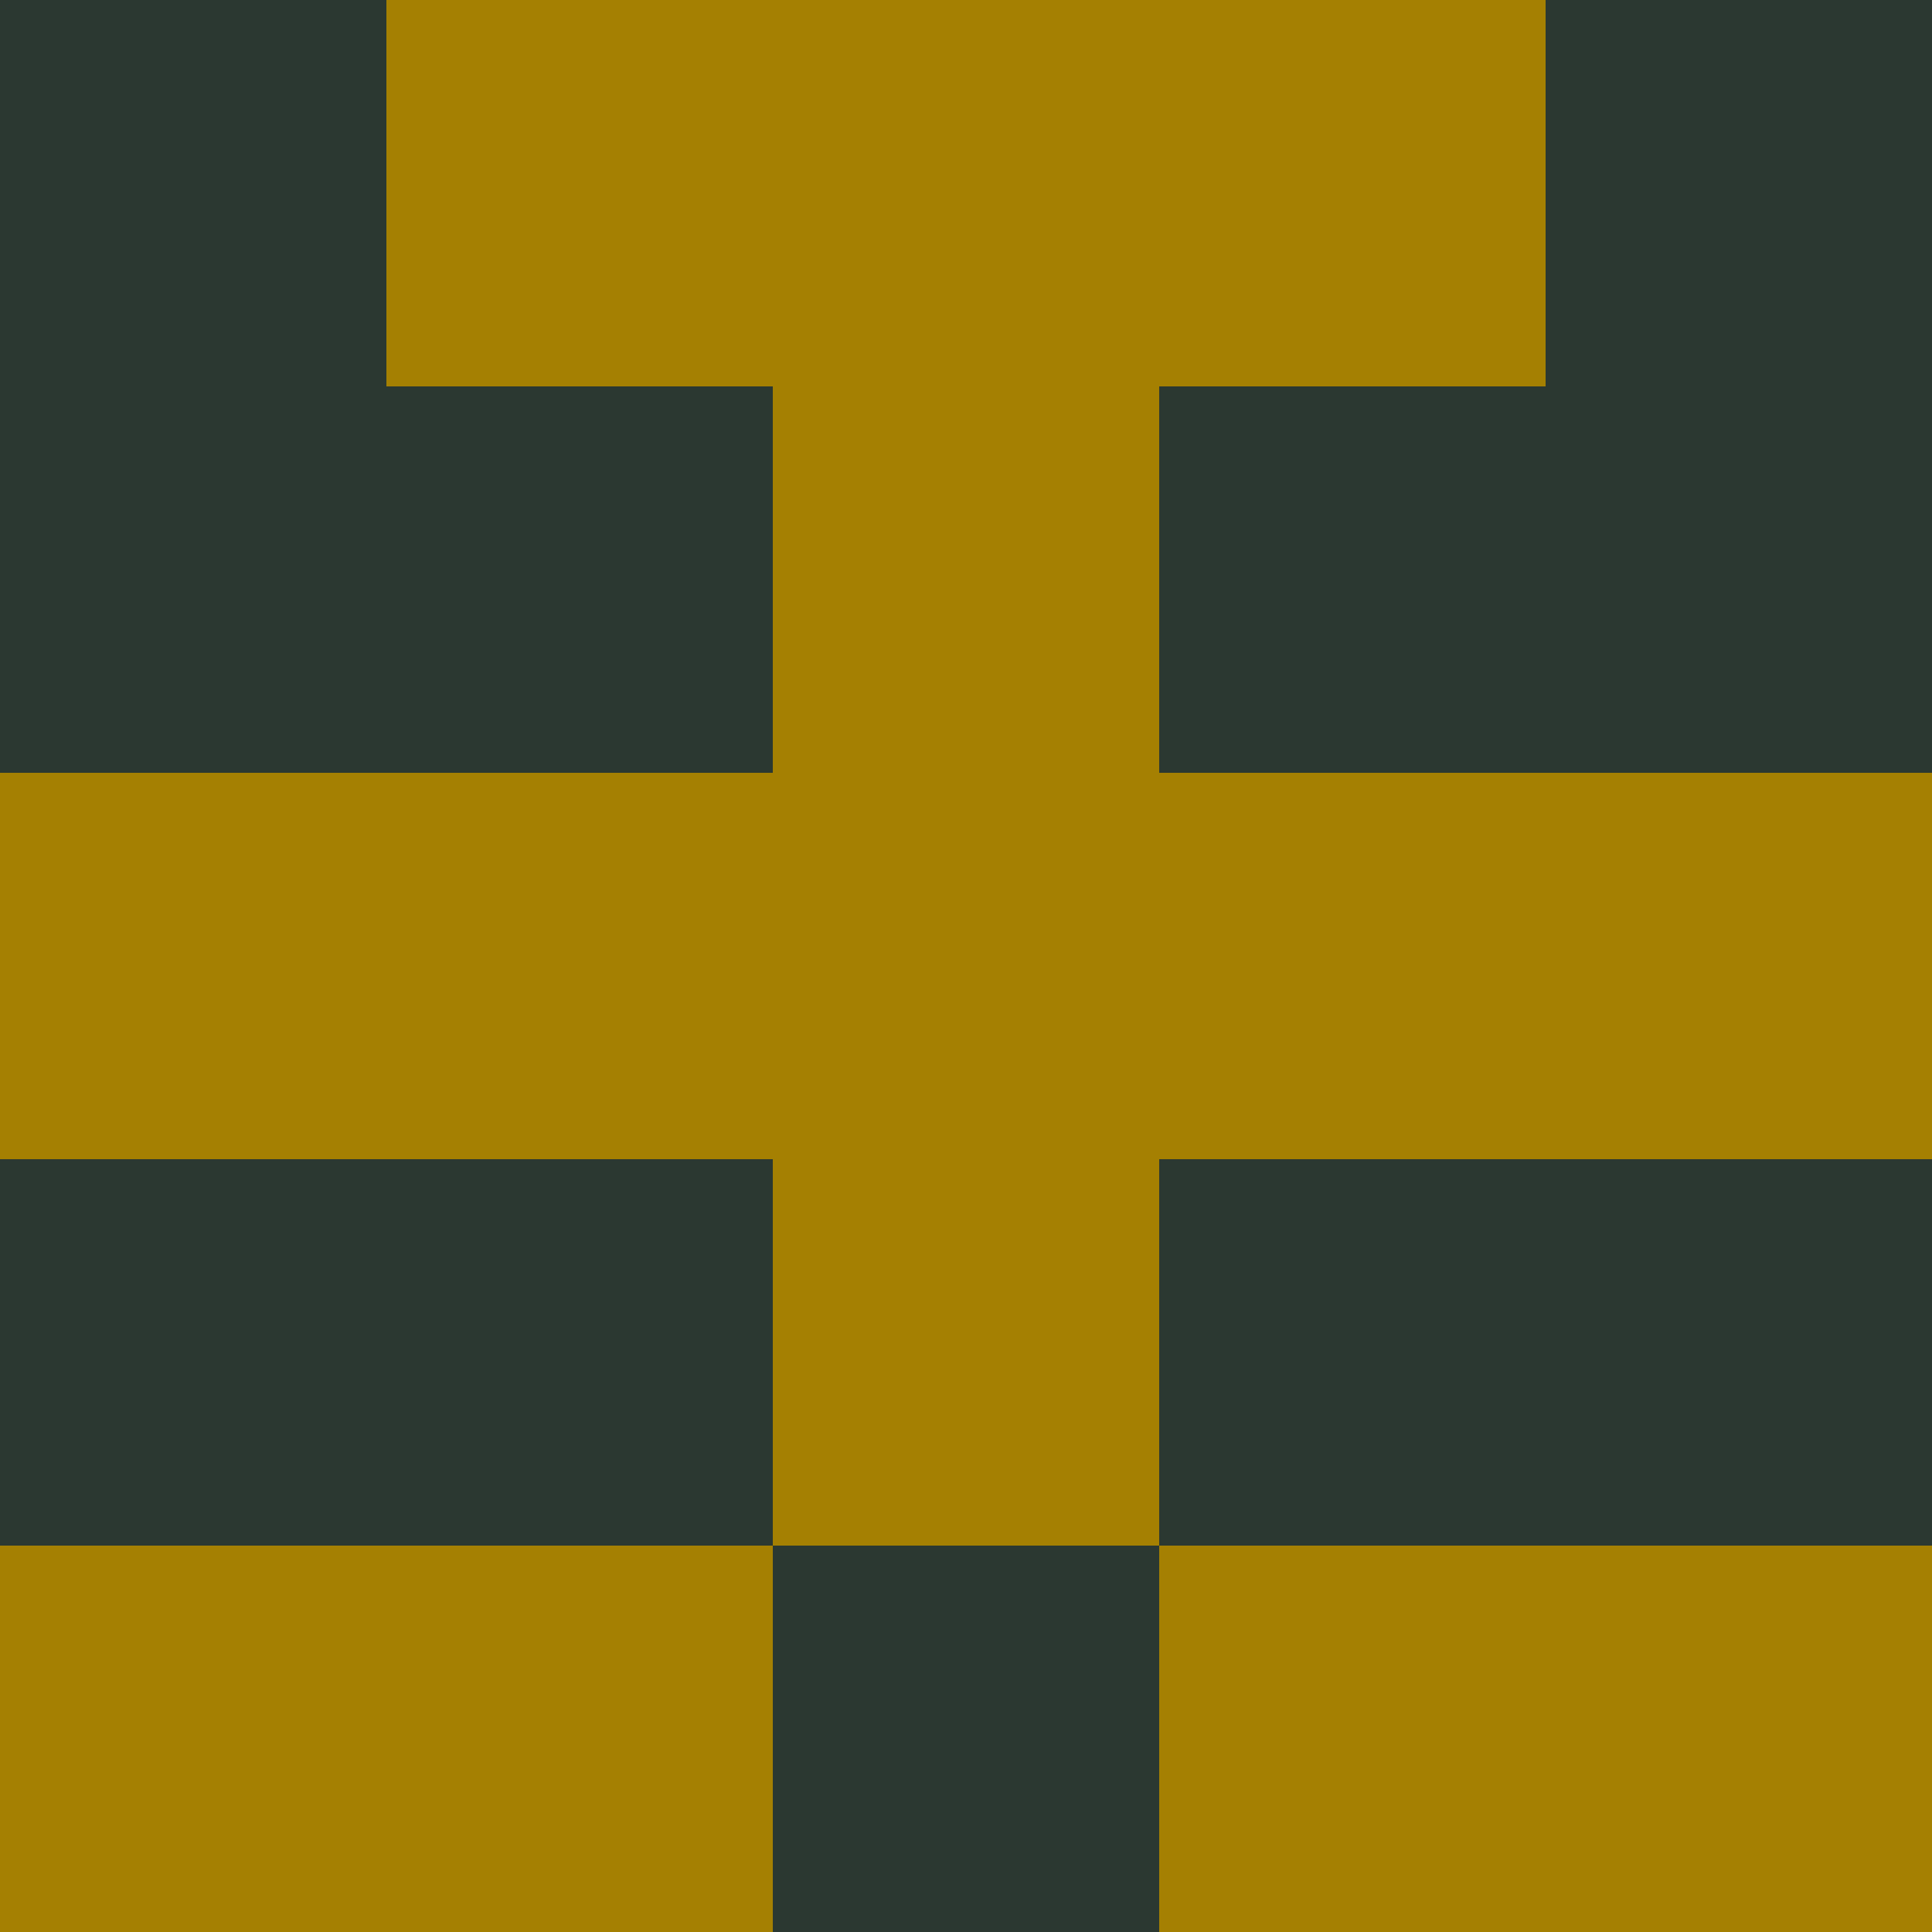 <?xml version="1.0" encoding="utf-8"?>
<!DOCTYPE svg PUBLIC "-//W3C//DTD SVG 20010904//EN"
        "http://www.w3.org/TR/2001/REC-SVG-20010904/DTD/svg10.dtd">
<svg viewBox="0 0 5 5" height="100" width="100" xml:lang="fr"
     xmlns="http://www.w3.org/2000/svg"
     xmlns:xlink="http://www.w3.org/1999/xlink">
            <rect x="0" y="0" height="1" width="1" fill="#2B3831"/>
        <rect x="4" y="0" height="1" width="1" fill="#2B3831"/>
        <rect x="1" y="0" height="1" width="1" fill="#A58002"/>
        <rect x="3" y="0" height="1" width="1" fill="#A58002"/>
        <rect x="2" y="0" height="1" width="1" fill="#A58002"/>
                <rect x="0" y="1" height="1" width="1" fill="#2B3831"/>
        <rect x="4" y="1" height="1" width="1" fill="#2B3831"/>
        <rect x="1" y="1" height="1" width="1" fill="#2B3831"/>
        <rect x="3" y="1" height="1" width="1" fill="#2B3831"/>
        <rect x="2" y="1" height="1" width="1" fill="#A58002"/>
                <rect x="0" y="2" height="1" width="1" fill="#A58002"/>
        <rect x="4" y="2" height="1" width="1" fill="#A58002"/>
        <rect x="1" y="2" height="1" width="1" fill="#A58002"/>
        <rect x="3" y="2" height="1" width="1" fill="#A58002"/>
        <rect x="2" y="2" height="1" width="1" fill="#A58002"/>
                <rect x="0" y="3" height="1" width="1" fill="#2B3831"/>
        <rect x="4" y="3" height="1" width="1" fill="#2B3831"/>
        <rect x="1" y="3" height="1" width="1" fill="#2B3831"/>
        <rect x="3" y="3" height="1" width="1" fill="#2B3831"/>
        <rect x="2" y="3" height="1" width="1" fill="#A58002"/>
                <rect x="0" y="4" height="1" width="1" fill="#A58002"/>
        <rect x="4" y="4" height="1" width="1" fill="#A58002"/>
        <rect x="1" y="4" height="1" width="1" fill="#A58002"/>
        <rect x="3" y="4" height="1" width="1" fill="#A58002"/>
        <rect x="2" y="4" height="1" width="1" fill="#2B3831"/>
        </svg>